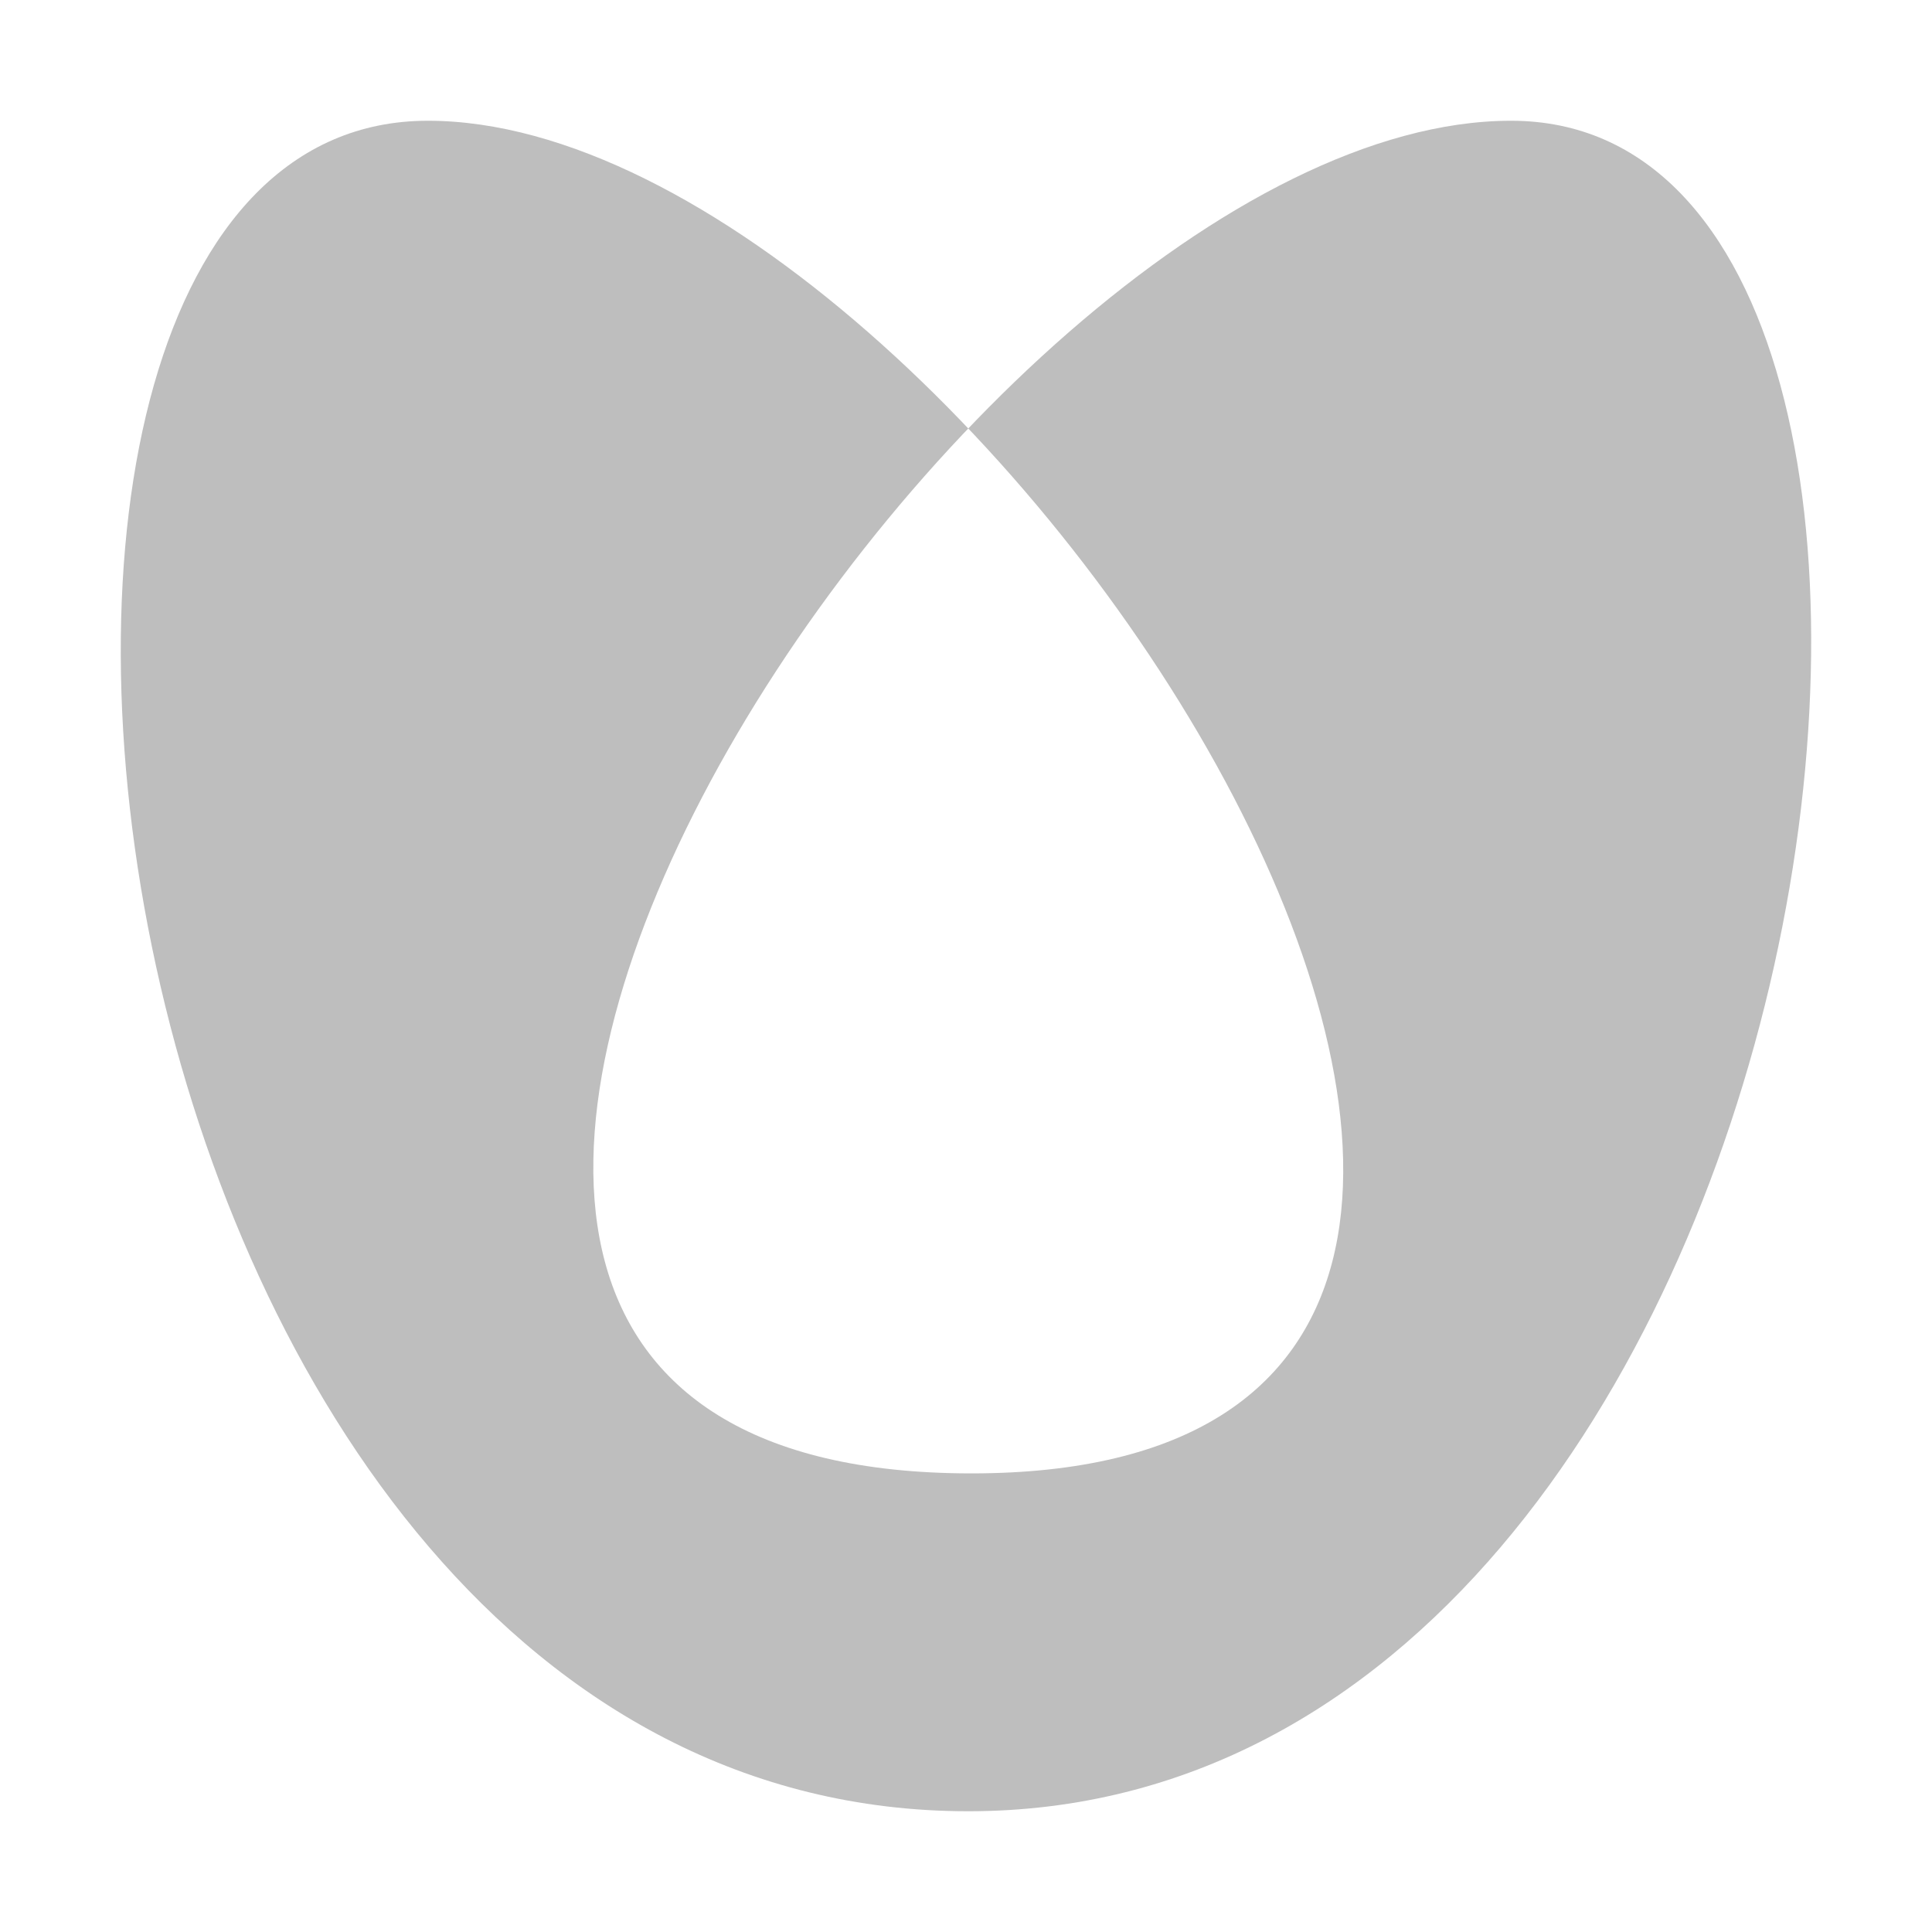 <svg height="16" width="16" xmlns="http://www.w3.org/2000/svg"><path d="m8.019 15c7.278 0 9.019-14 4.495-14-4.584 0-11.79 11.202-4.469 11.202 7.228 0 .063-11.202-4.502-11.202-4.566 0-2.929 14 4.476 14z" fill="#bebebe" fill-rule="evenodd" stroke-width=".7"/></svg>